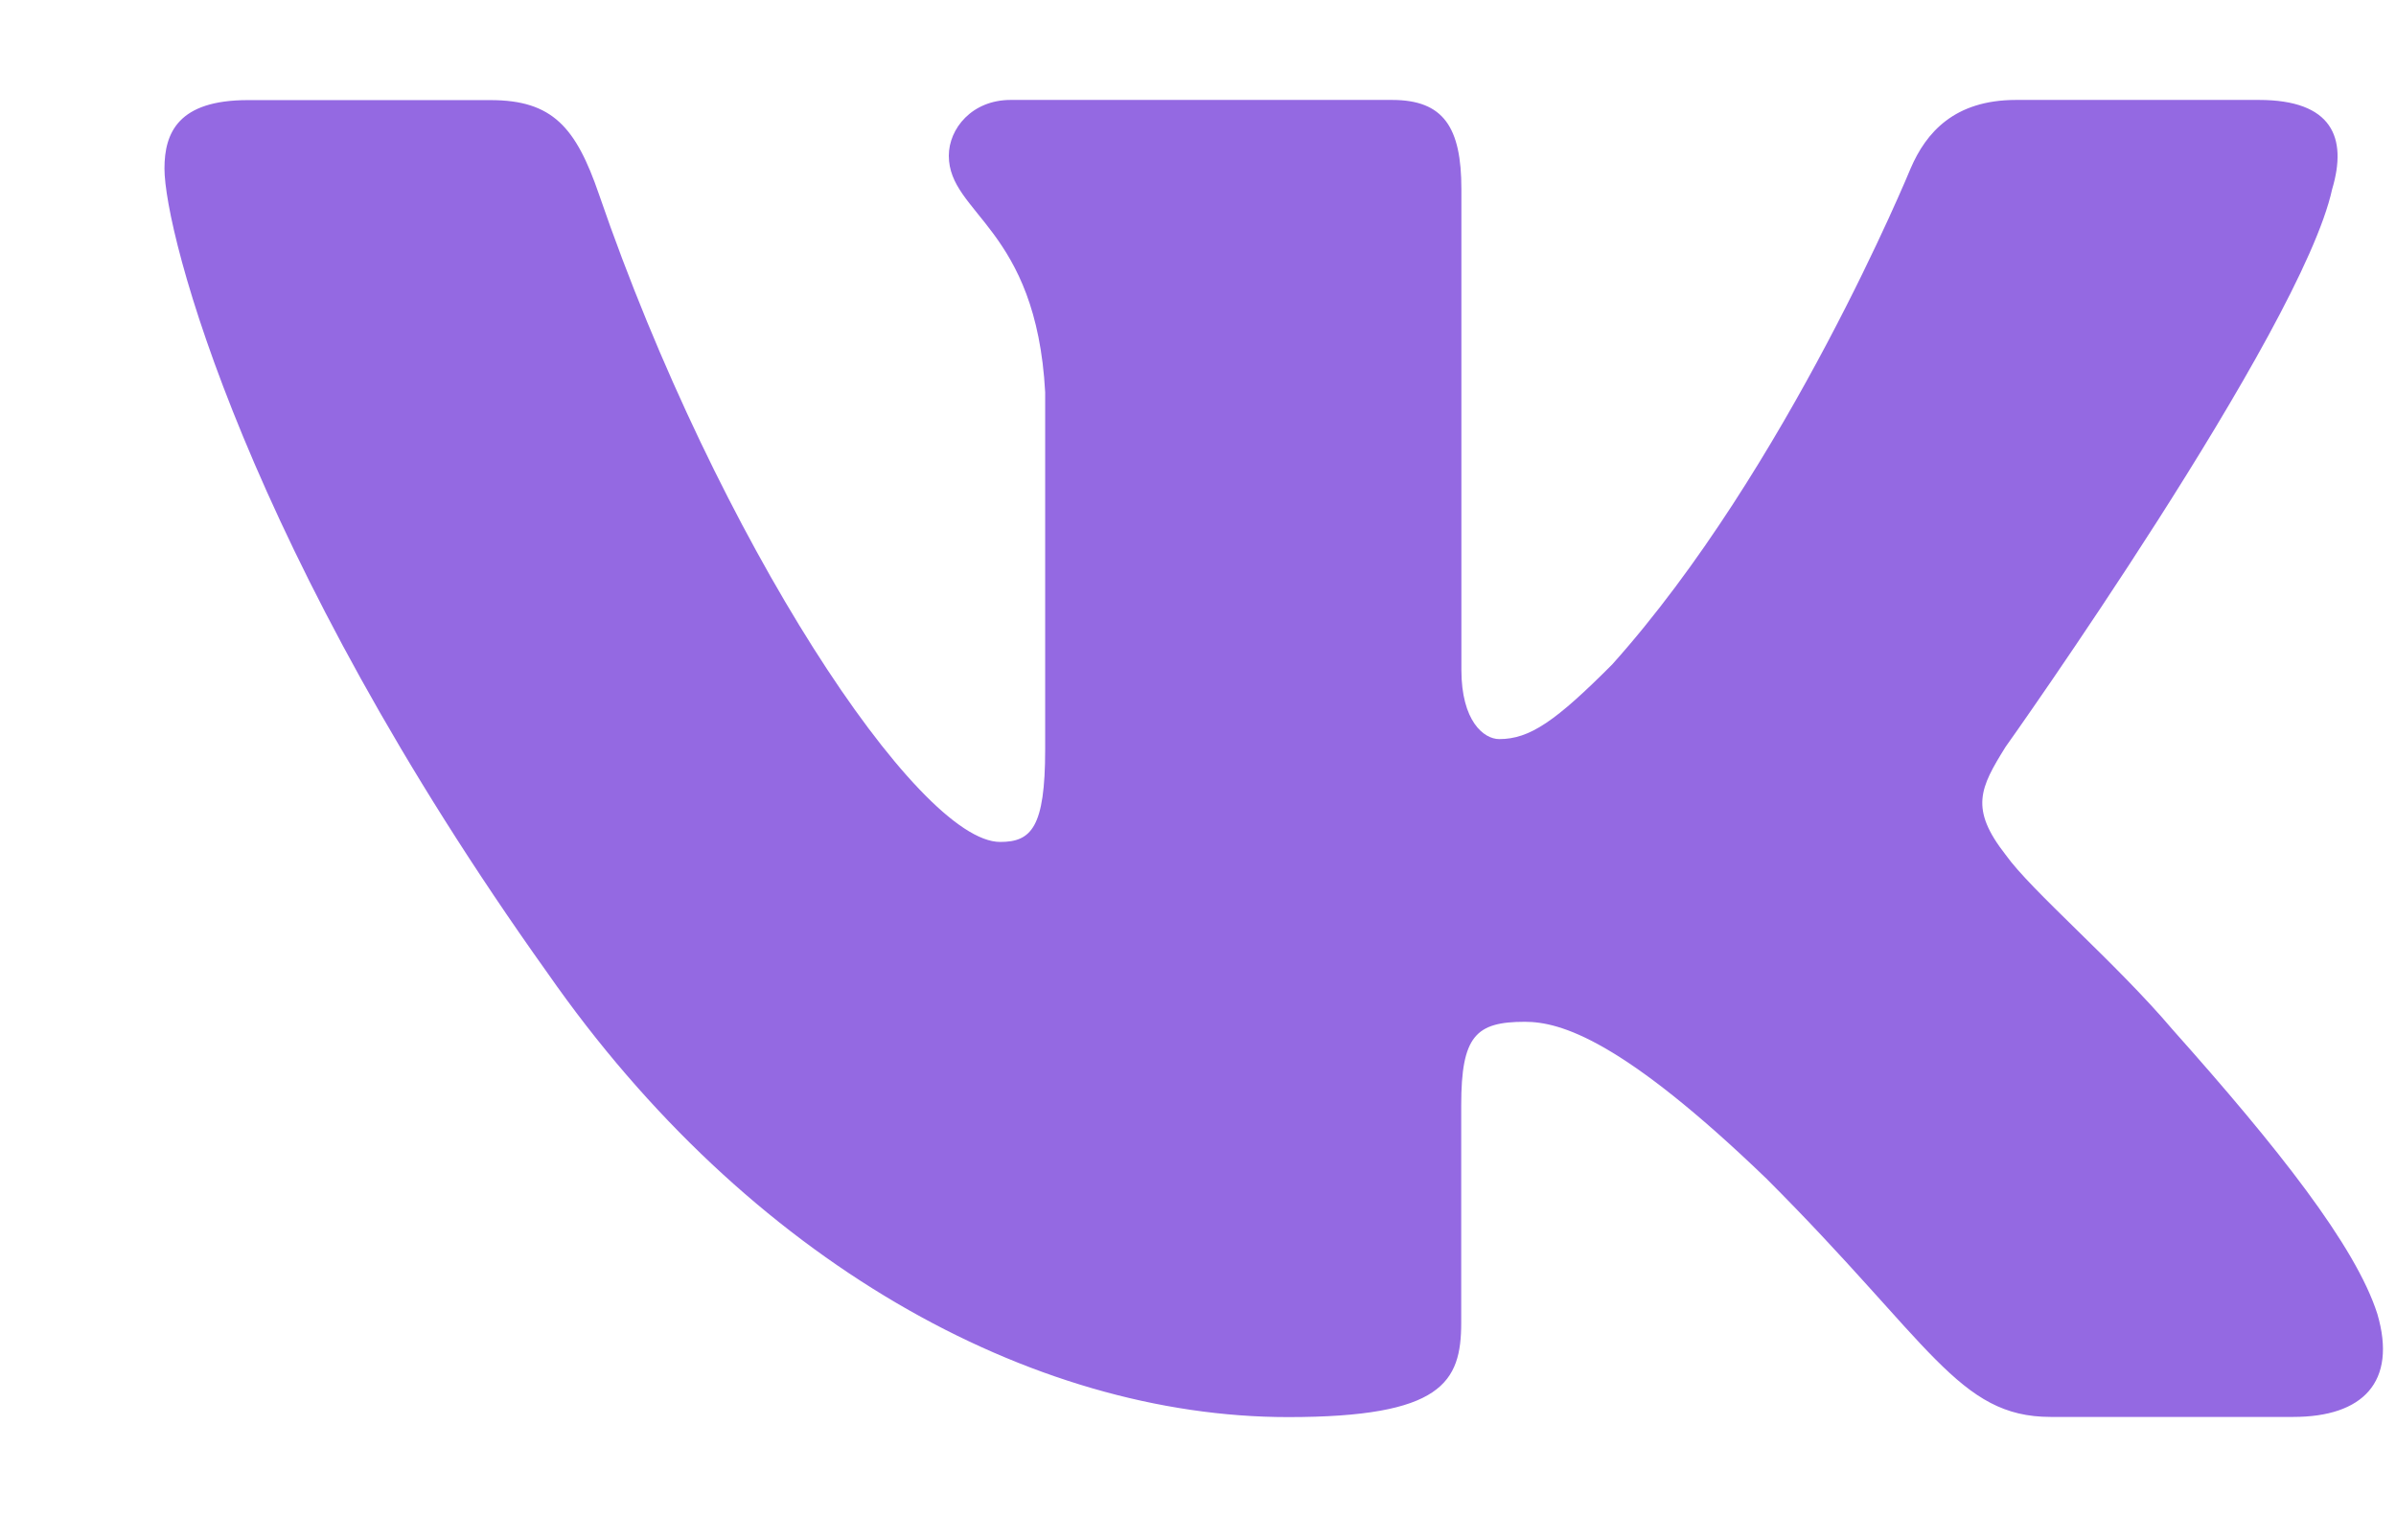 <svg width="14" height="9" viewBox="0 0 14 9" fill="none" xmlns="http://www.w3.org/2000/svg">
<path d="M13.627 1.105C13.717 0.804 13.627 0.584 13.199 0.584H11.78C11.419 0.584 11.254 0.775 11.164 0.984C11.164 0.984 10.442 2.743 9.42 3.883C9.09 4.214 8.939 4.319 8.76 4.319C8.67 4.319 8.539 4.214 8.539 3.914V1.105C8.539 0.744 8.435 0.584 8.134 0.584H5.905C5.68 0.584 5.544 0.751 5.544 0.91C5.544 1.251 6.055 1.33 6.107 2.292V4.38C6.107 4.837 6.025 4.92 5.844 4.92C5.363 4.92 4.194 3.156 3.5 1.136C3.365 0.743 3.228 0.585 2.866 0.585H1.448C1.042 0.585 0.961 0.775 0.961 0.985C0.961 1.361 1.442 3.224 3.2 5.687C4.372 7.369 6.023 8.281 7.526 8.281C8.427 8.281 8.538 8.078 8.538 7.729V6.458C8.538 6.053 8.624 5.971 8.91 5.971C9.119 5.971 9.48 6.077 10.322 6.888C11.283 7.849 11.442 8.28 11.982 8.28H13.4C13.805 8.28 14.008 8.077 13.891 7.678C13.764 7.28 13.305 6.701 12.695 6.017C12.364 5.626 11.869 5.206 11.719 4.995C11.508 4.725 11.569 4.605 11.719 4.364C11.719 4.365 13.447 1.932 13.627 1.105V1.105Z" fill="#9469E2"/>
</svg>
